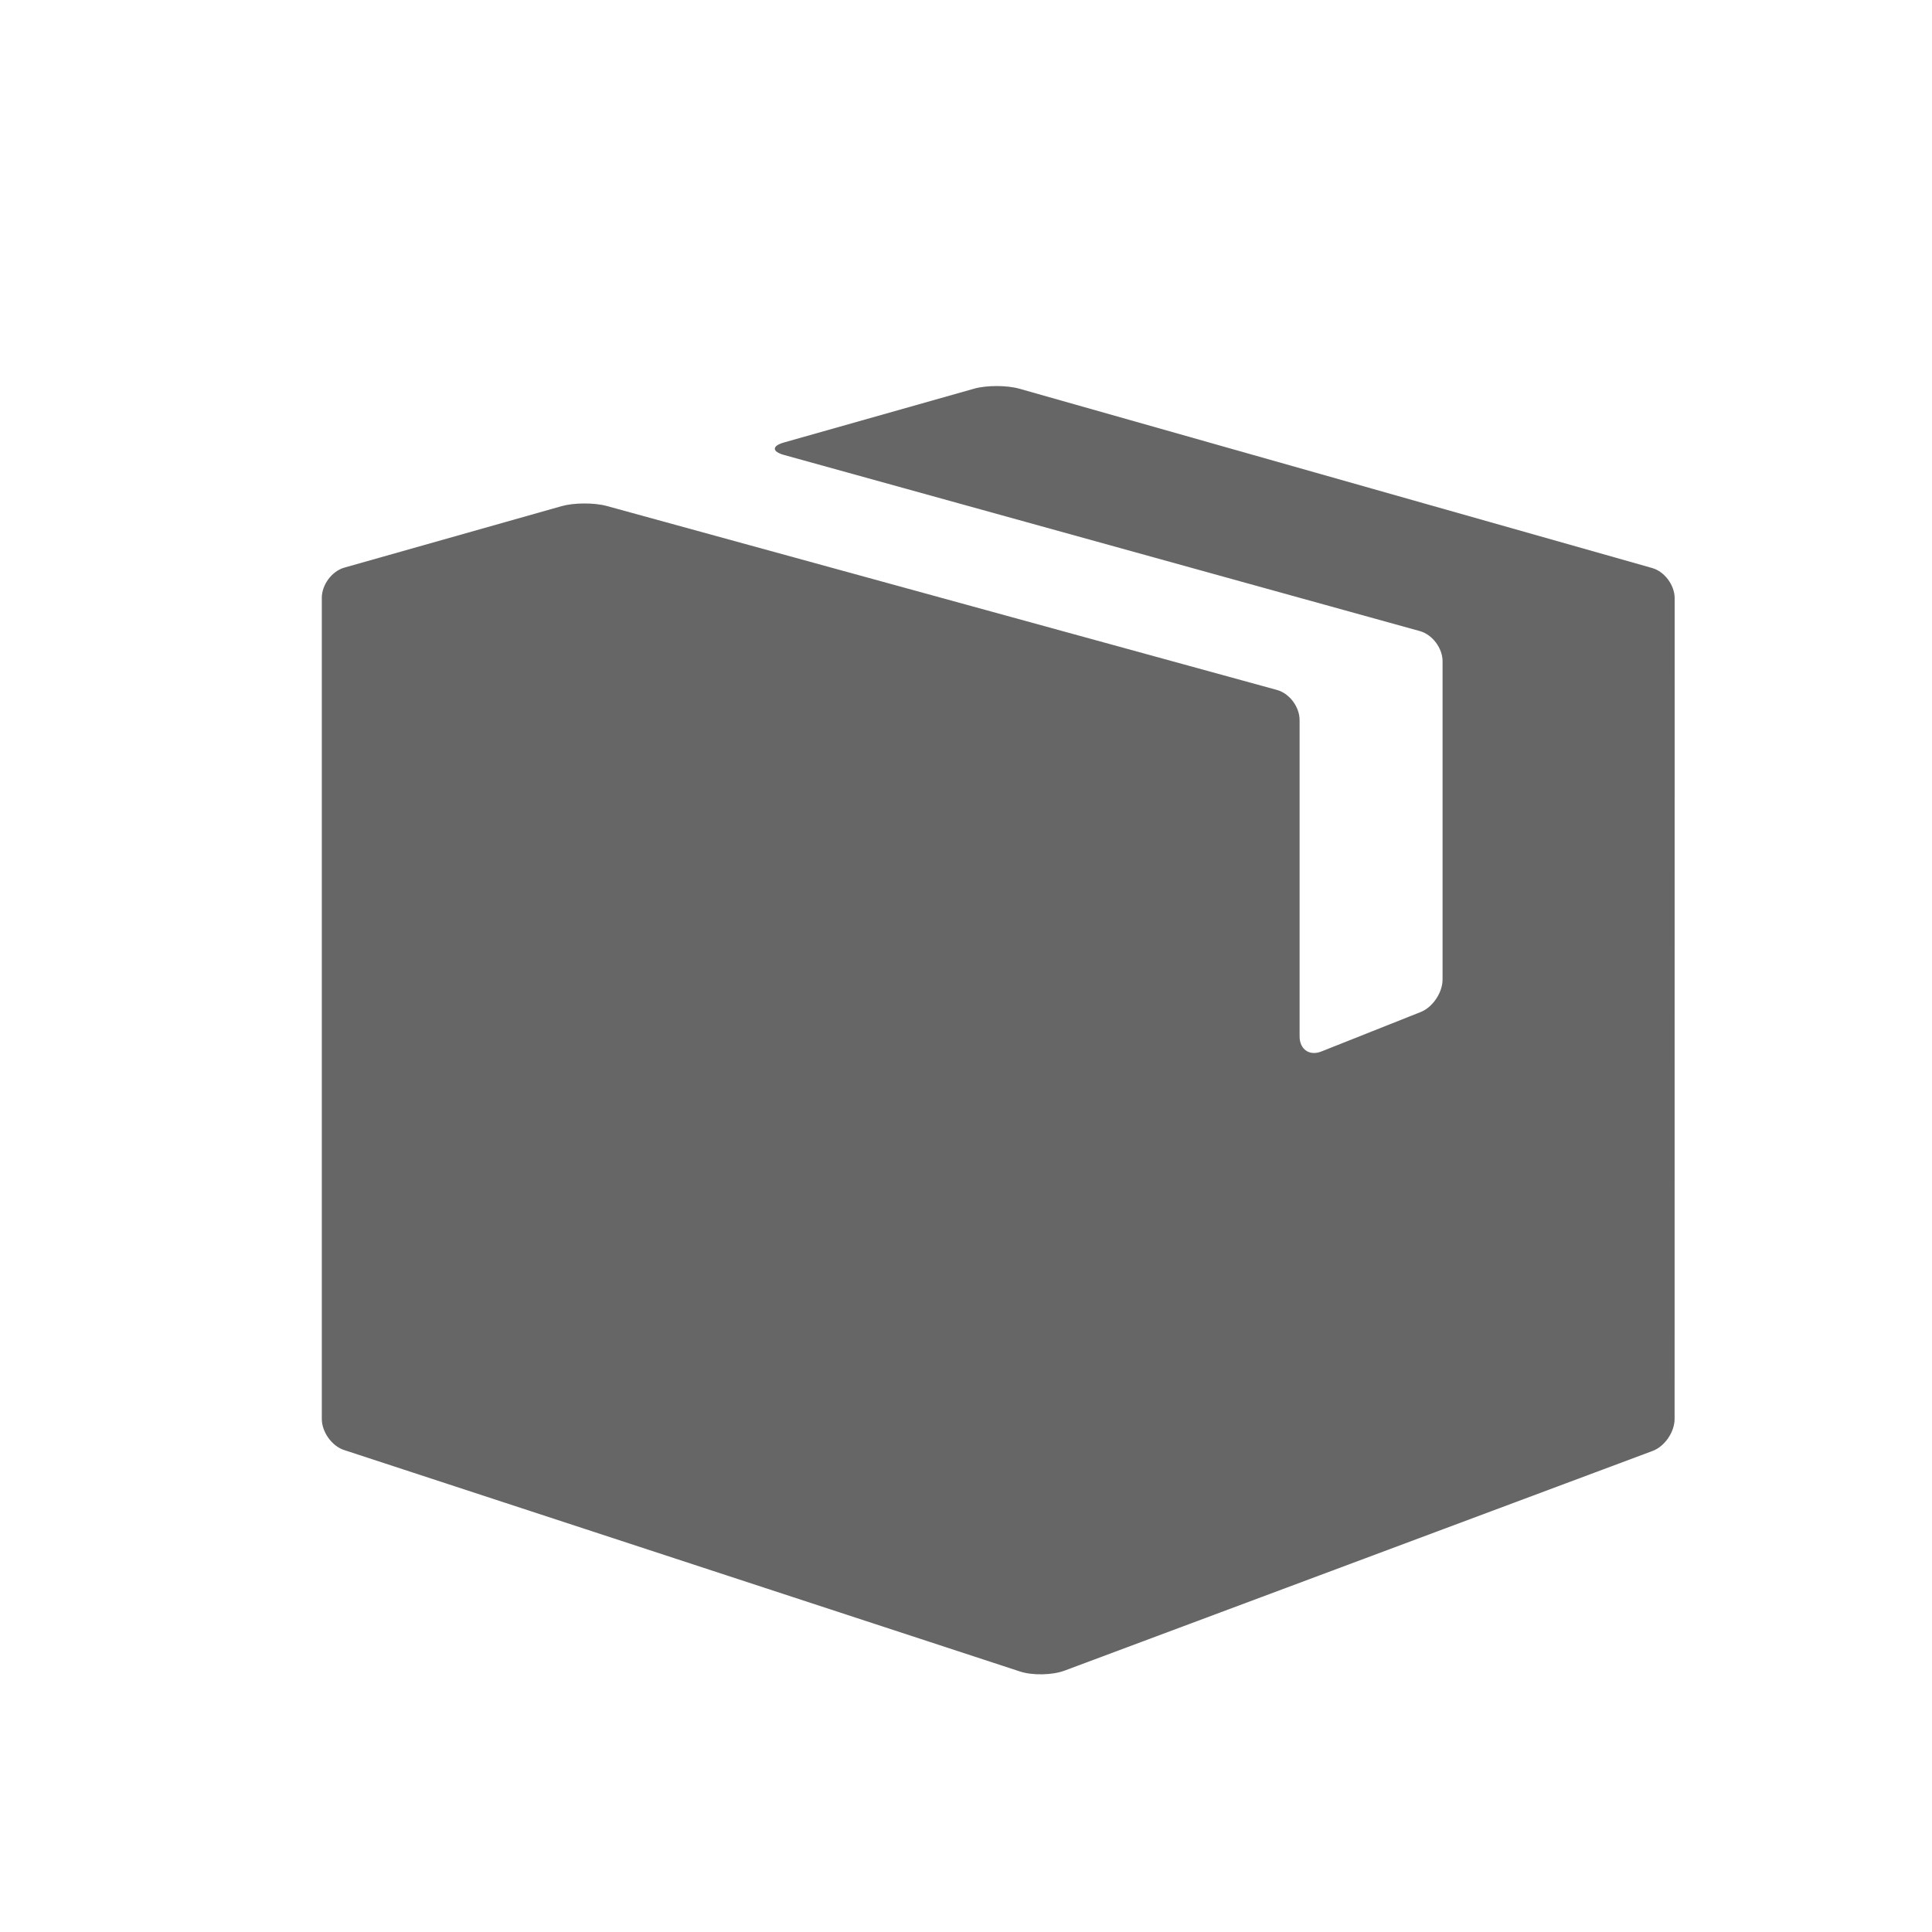 <svg xmlns="http://www.w3.org/2000/svg" xmlns:xlink="http://www.w3.org/1999/xlink" preserveAspectRatio="xMidYMid" width="30" height="30" viewBox="0 0 30 30">
  <defs>
    <style>
      .cls-1 {
        fill: #666666;
        fill-rule: evenodd;
      }
    </style>
  </defs>
  <g id="artboard-1">
    <path d="M15.826,6.035 C15.634,5.981 15.319,5.981 15.127,6.035 L12.176,6.870 C11.983,6.924 11.983,7.012 12.176,7.065 L22.049,9.800 C22.242,9.854 22.400,10.064 22.400,10.267 L22.400,15.210 C22.400,15.413 22.247,15.640 22.062,15.714 L20.519,16.327 C20.333,16.402 20.180,16.295 20.180,16.092 L20.180,11.181 C20.180,10.977 20.023,10.767 19.830,10.714 L9.422,7.857 C9.229,7.804 8.914,7.805 8.722,7.859 L5.347,8.814 C5.155,8.868 4.997,9.079 4.997,9.283 L4.997,22.033 C4.997,22.236 5.153,22.454 5.343,22.516 L15.842,25.956 C16.032,26.018 16.341,26.012 16.529,25.942 L25.662,22.530 C25.850,22.460 26.003,22.236 26.003,22.033 L26.004,9.289 C26.004,9.086 25.847,8.874 25.654,8.820 L15.826,6.035 L15.826,6.035 Z" class="cls-1"/>
  </g>
</svg>
